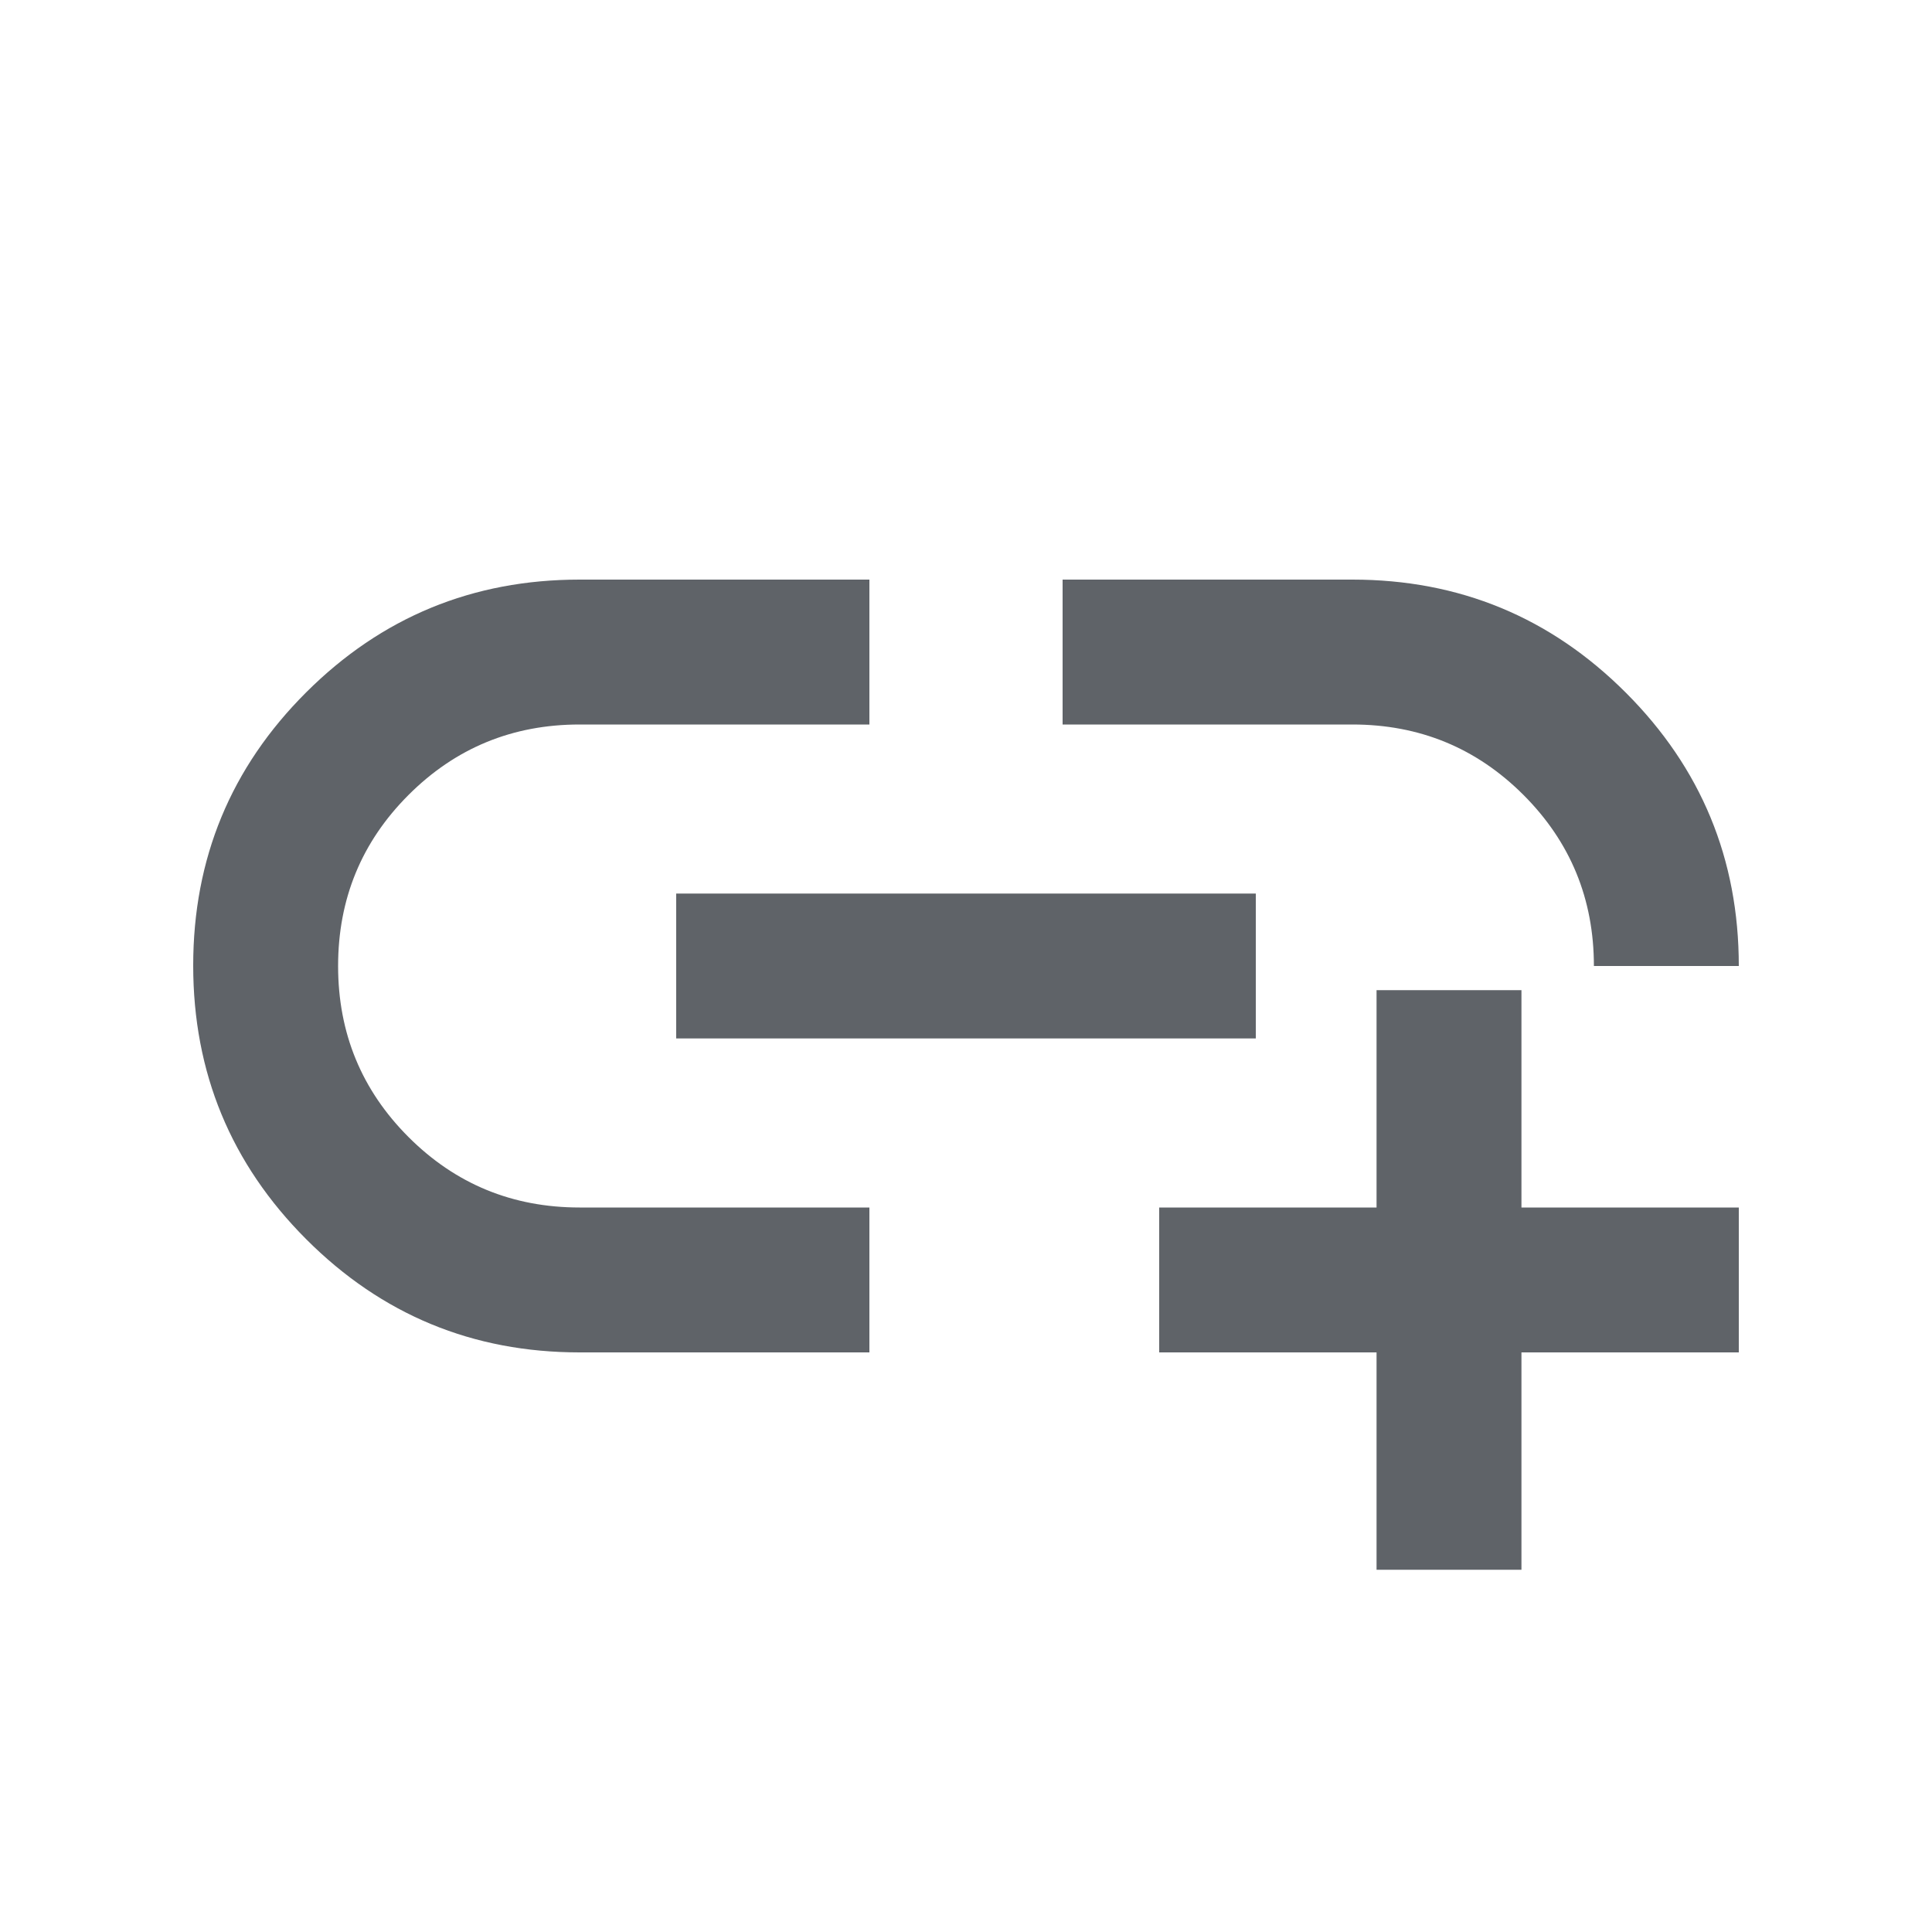 <svg xmlns="http://www.w3.org/2000/svg" height="20px" viewBox="0 -960 960 960" width="20px" fill="#5f6368"><path d="M684-180v-108H576v-72h108v-108h72v108h108v72H756v108h-72ZM432-288H288q-79.68 0-135.84-56.23Q96-400.45 96-480.23 96-560 152.16-616q56.16-56 135.84-56h144v72H288q-50 0-85 35t-35 85q0 50 35 85t85 35h144v72Zm-96-156v-72h288v72H336Zm528-36h-72q0-50-35-85t-85-35H528v-72h144q79.68 0 135.84 56.16T864-480Z"/></svg>
